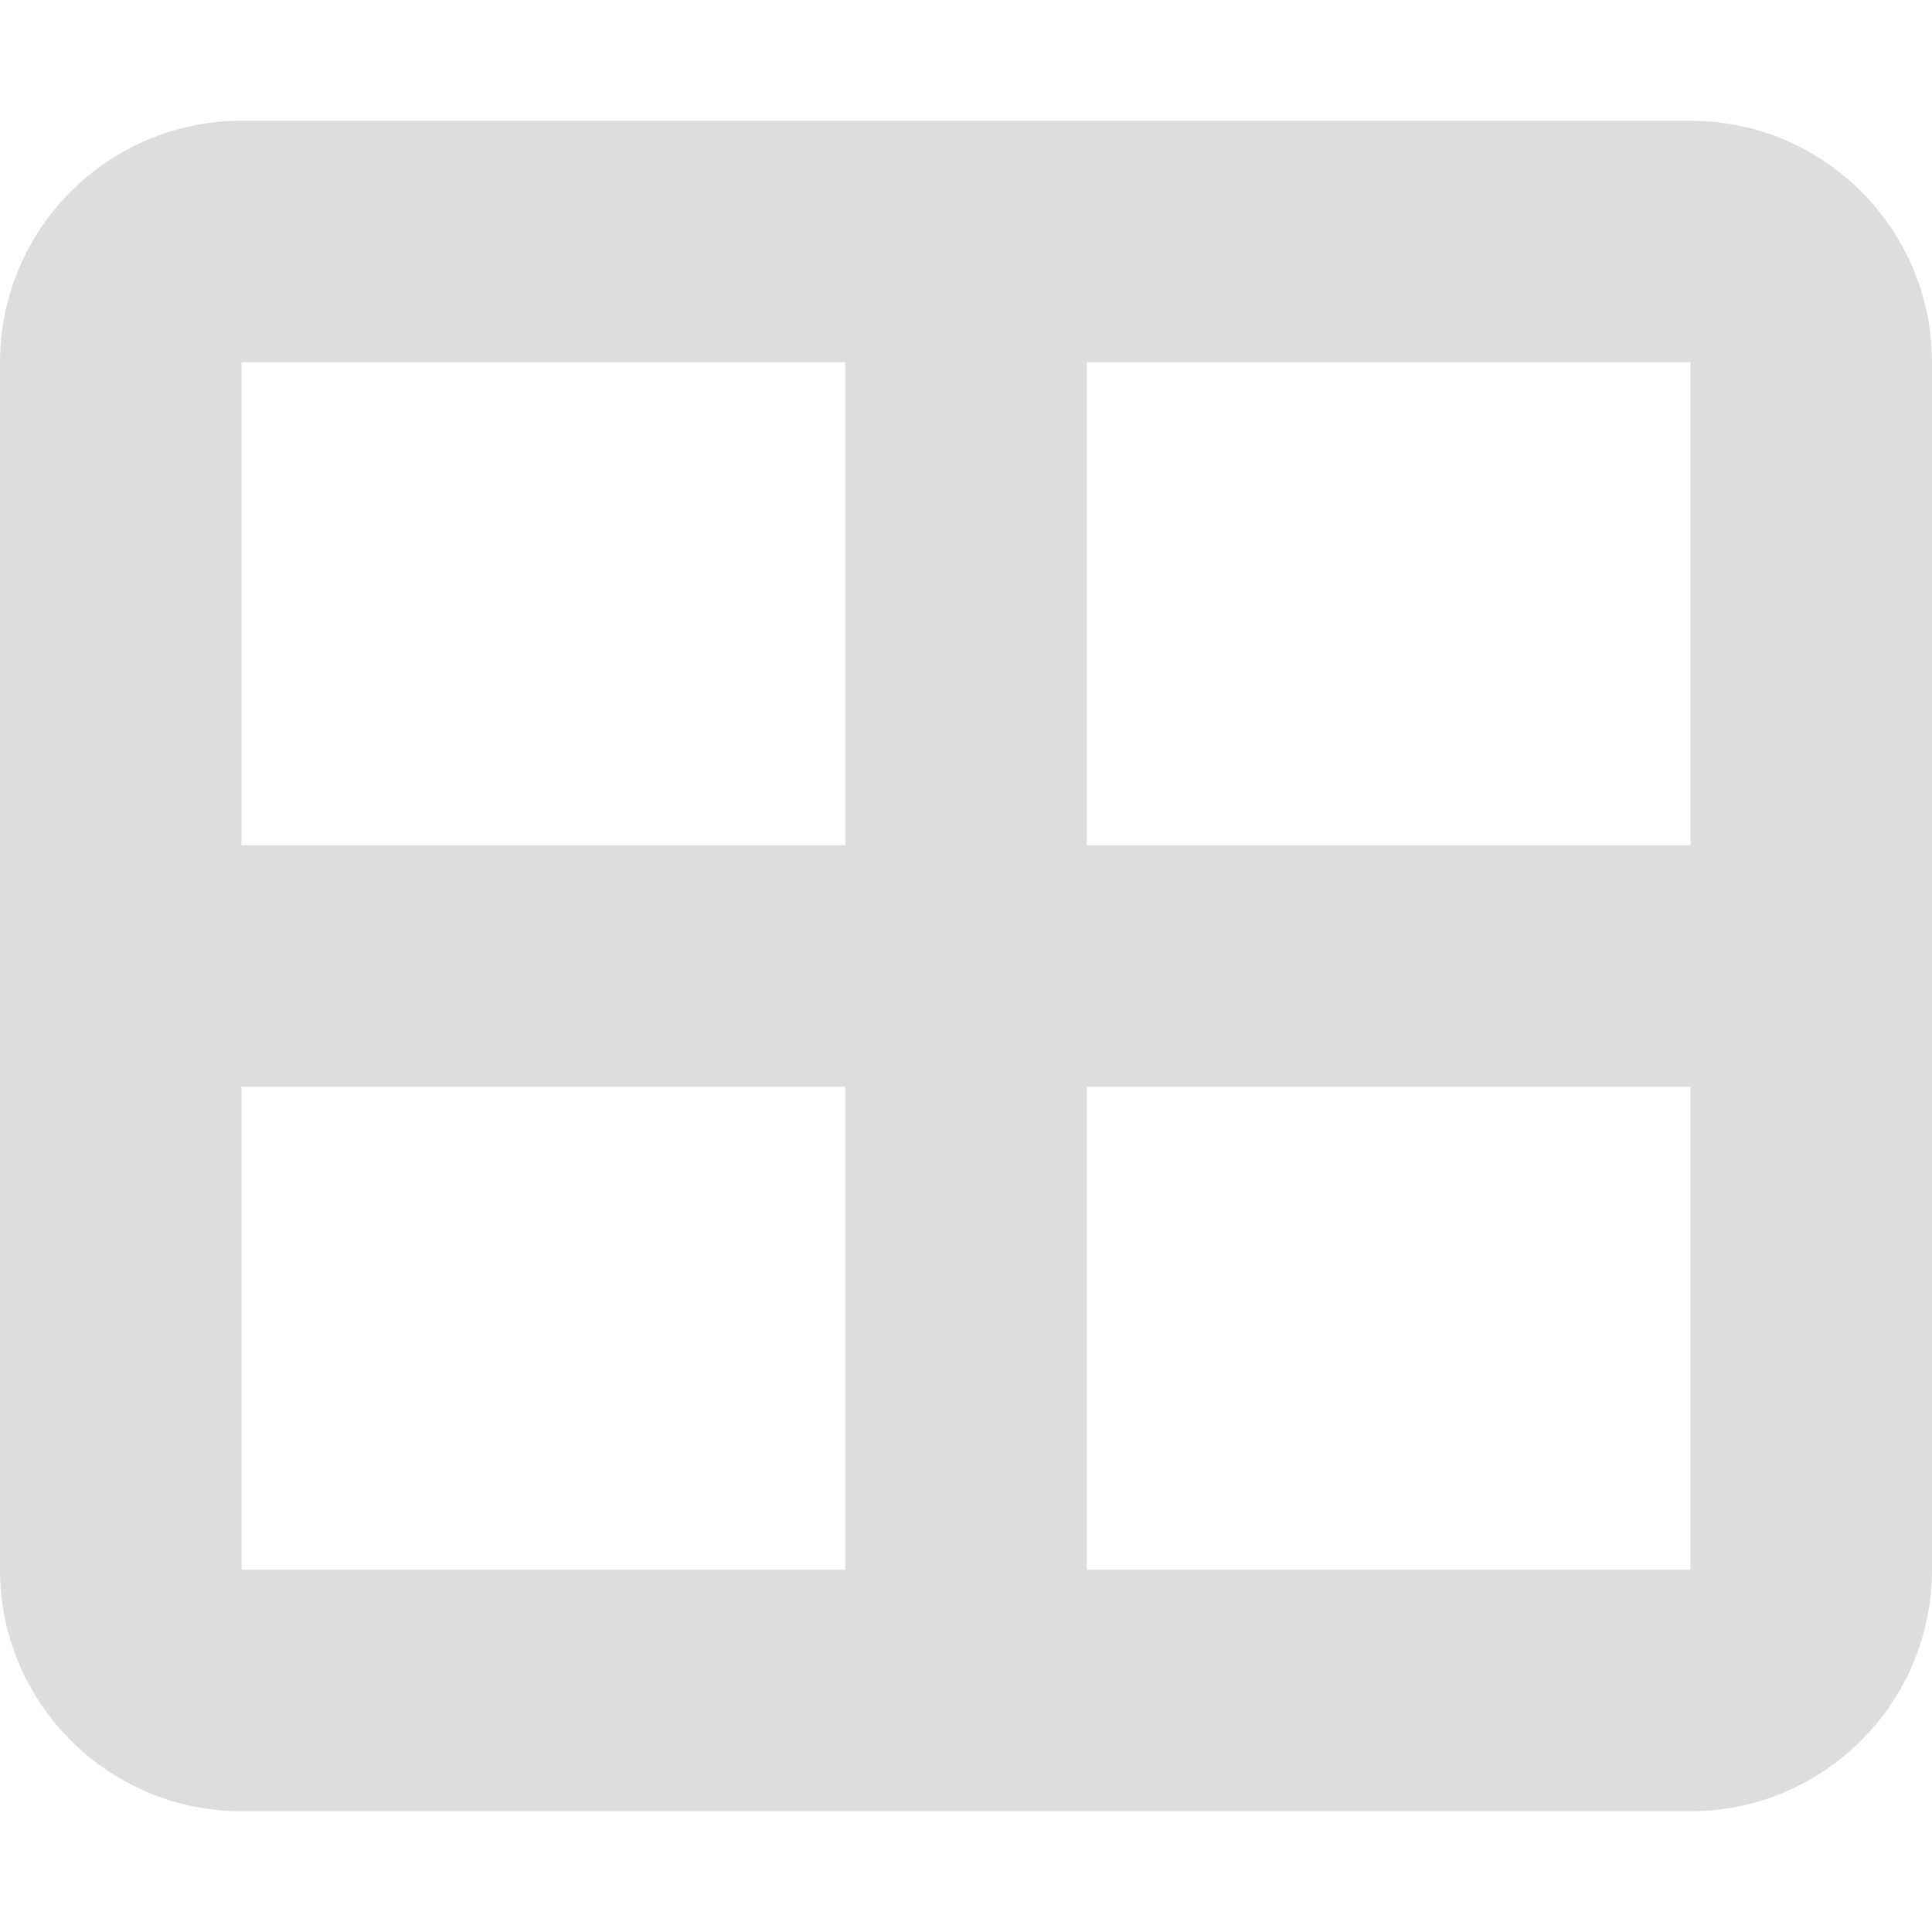<svg xmlns="http://www.w3.org/2000/svg" viewBox="0 0 512 512"><!--!Font Awesome Free 6.5.1 by @fontawesome - https://fontawesome.com License - https://fontawesome.com/license/free Copyright 2024 Fonticons, Inc.--><path fill="#dddddd" d="M448 96V224H288V96H448zm0 192V416H288V288H448zM224 224H64V96H224V224zM64 288H224V416H64V288zM64 32C28.7 32 0 60.7 0 96V416c0 35.3 28.7 64 64 64H448c35.3 0 64-28.7 64-64V96c0-35.3-28.7-64-64-64H64z"/></svg>
